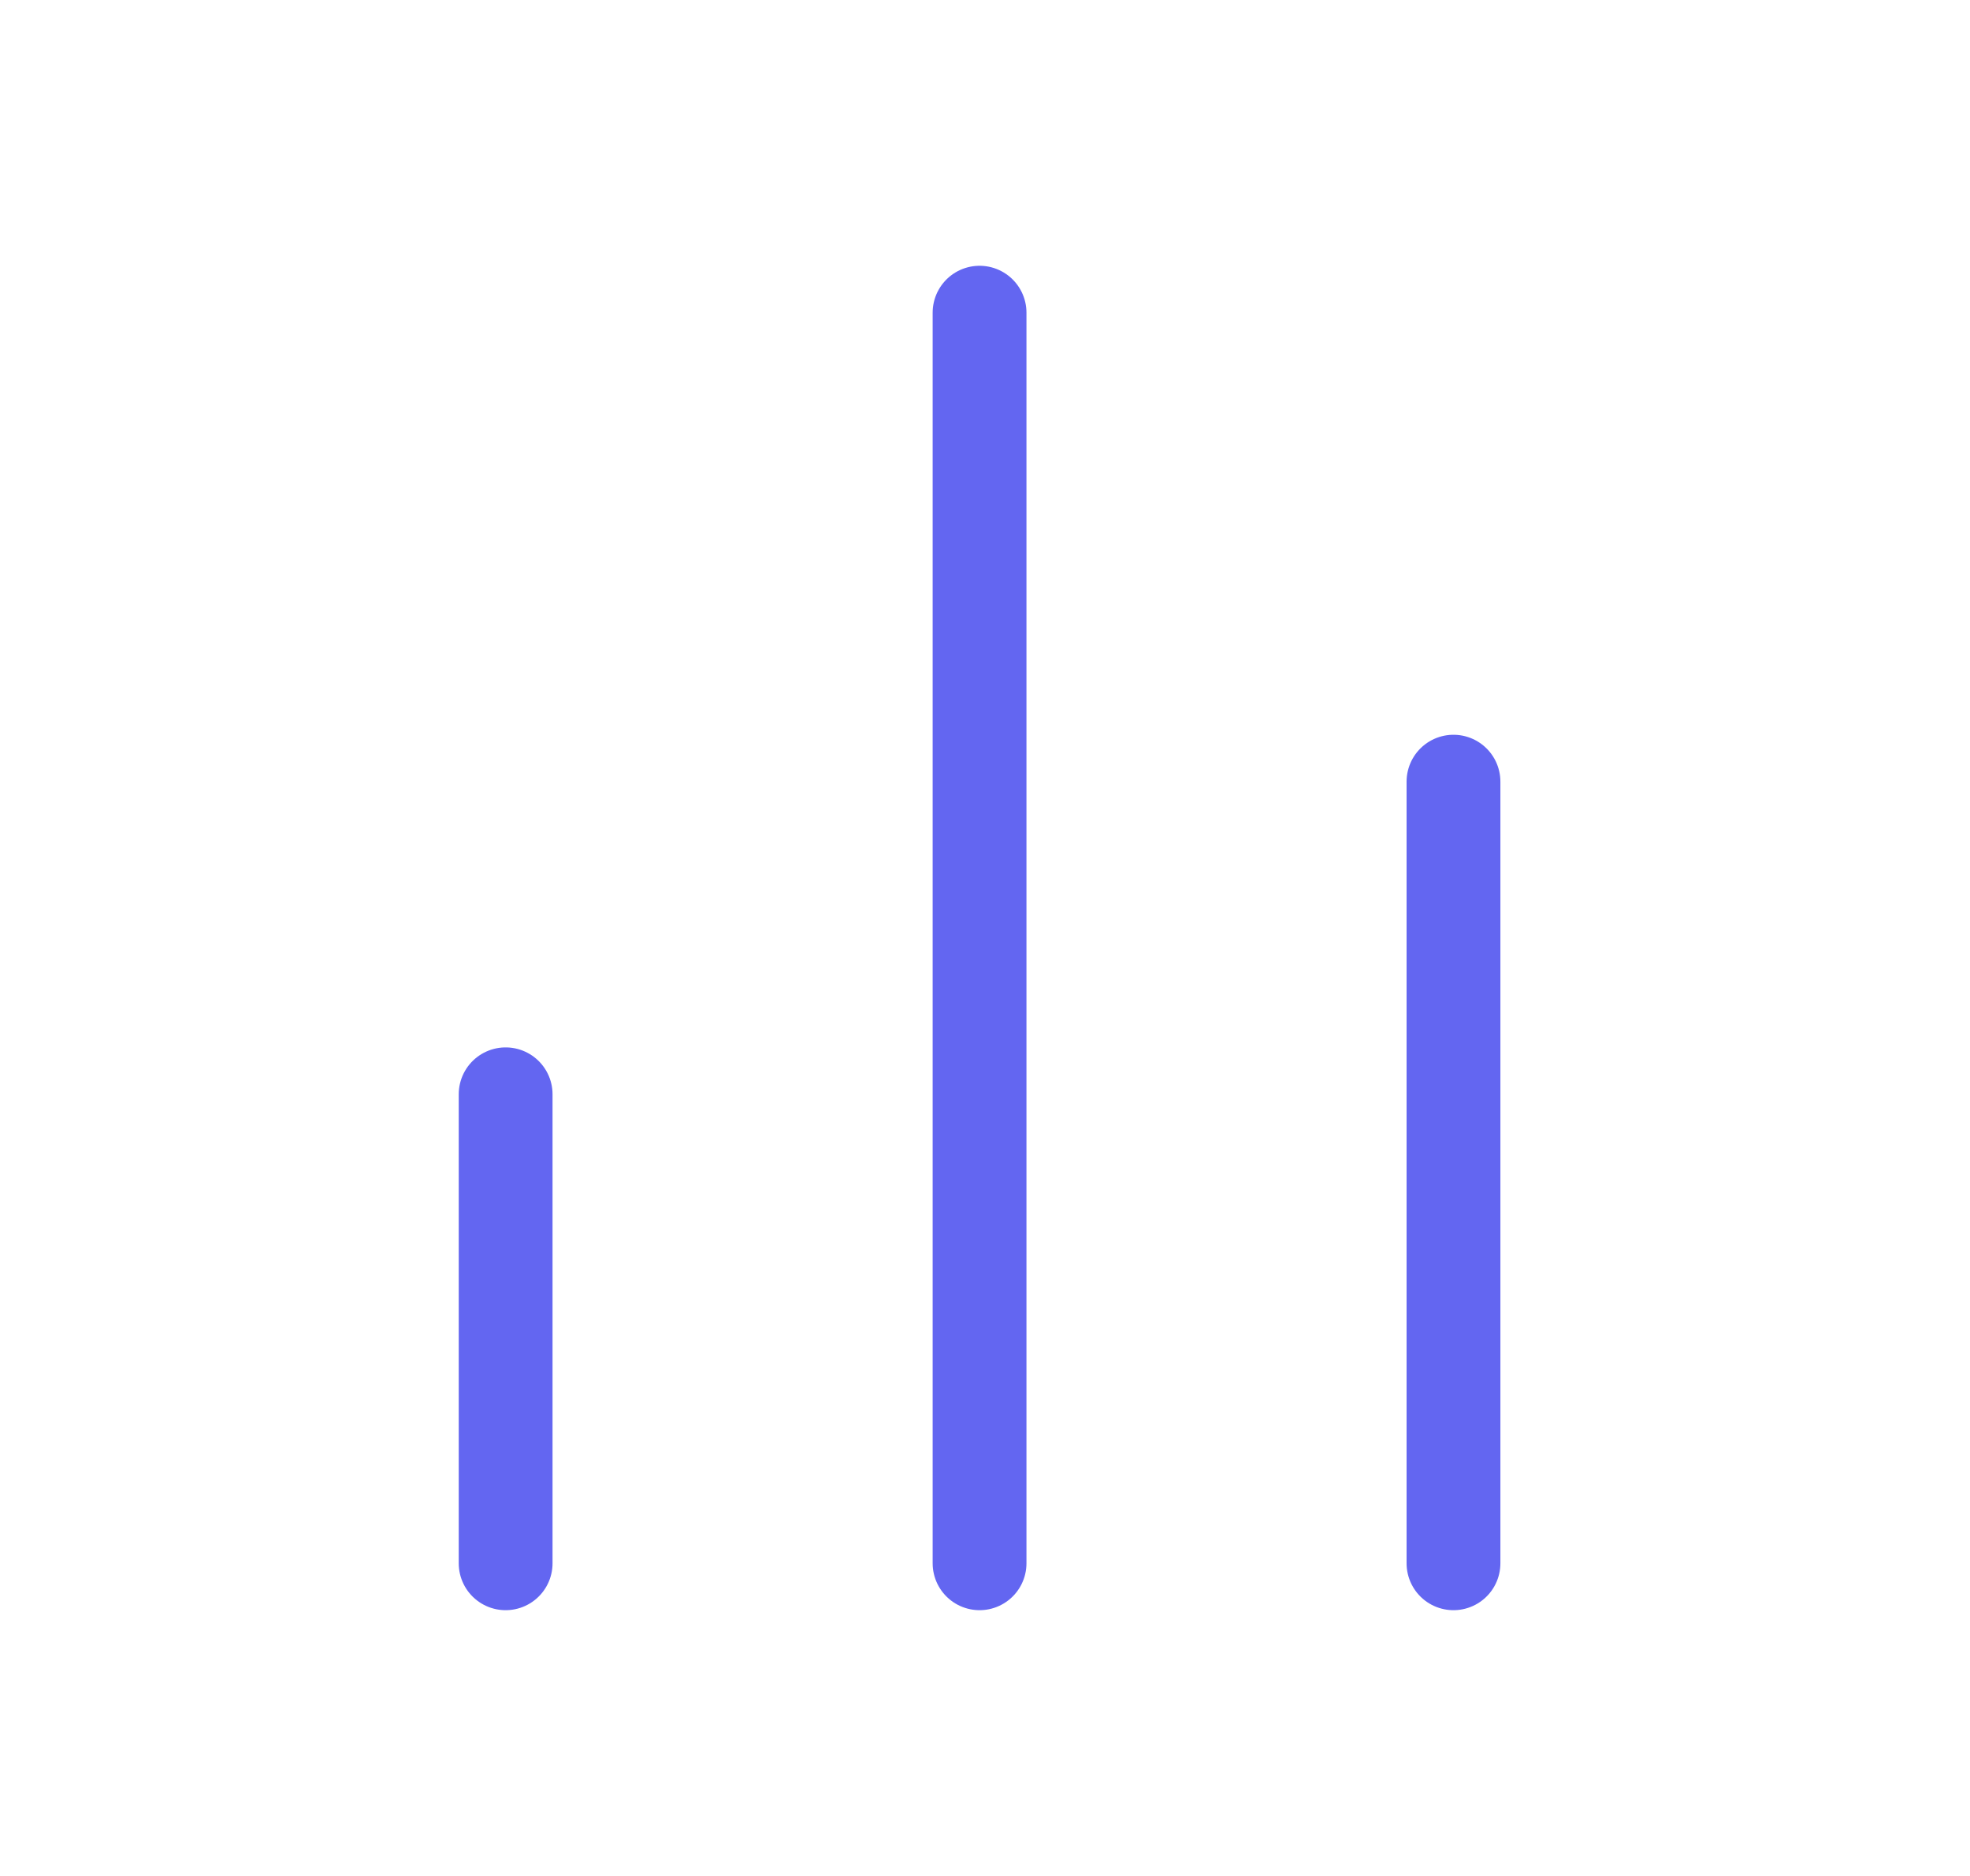 <svg width="42" height="40" viewBox="0 0 42 40" fill="none" xmlns="http://www.w3.org/2000/svg">
<path d="M30.988 33.333V16.667" stroke="#6366F1" stroke-width="2" stroke-linecap="round" stroke-linejoin="round"/>
<path d="M20.884 33.333V6.667" stroke="#6366F1" stroke-width="2" stroke-linecap="round" stroke-linejoin="round"/>
<path d="M10.78 33.333V23.333" stroke="#6366F1" stroke-width="2" stroke-linecap="round" stroke-linejoin="round"/>
</svg>
